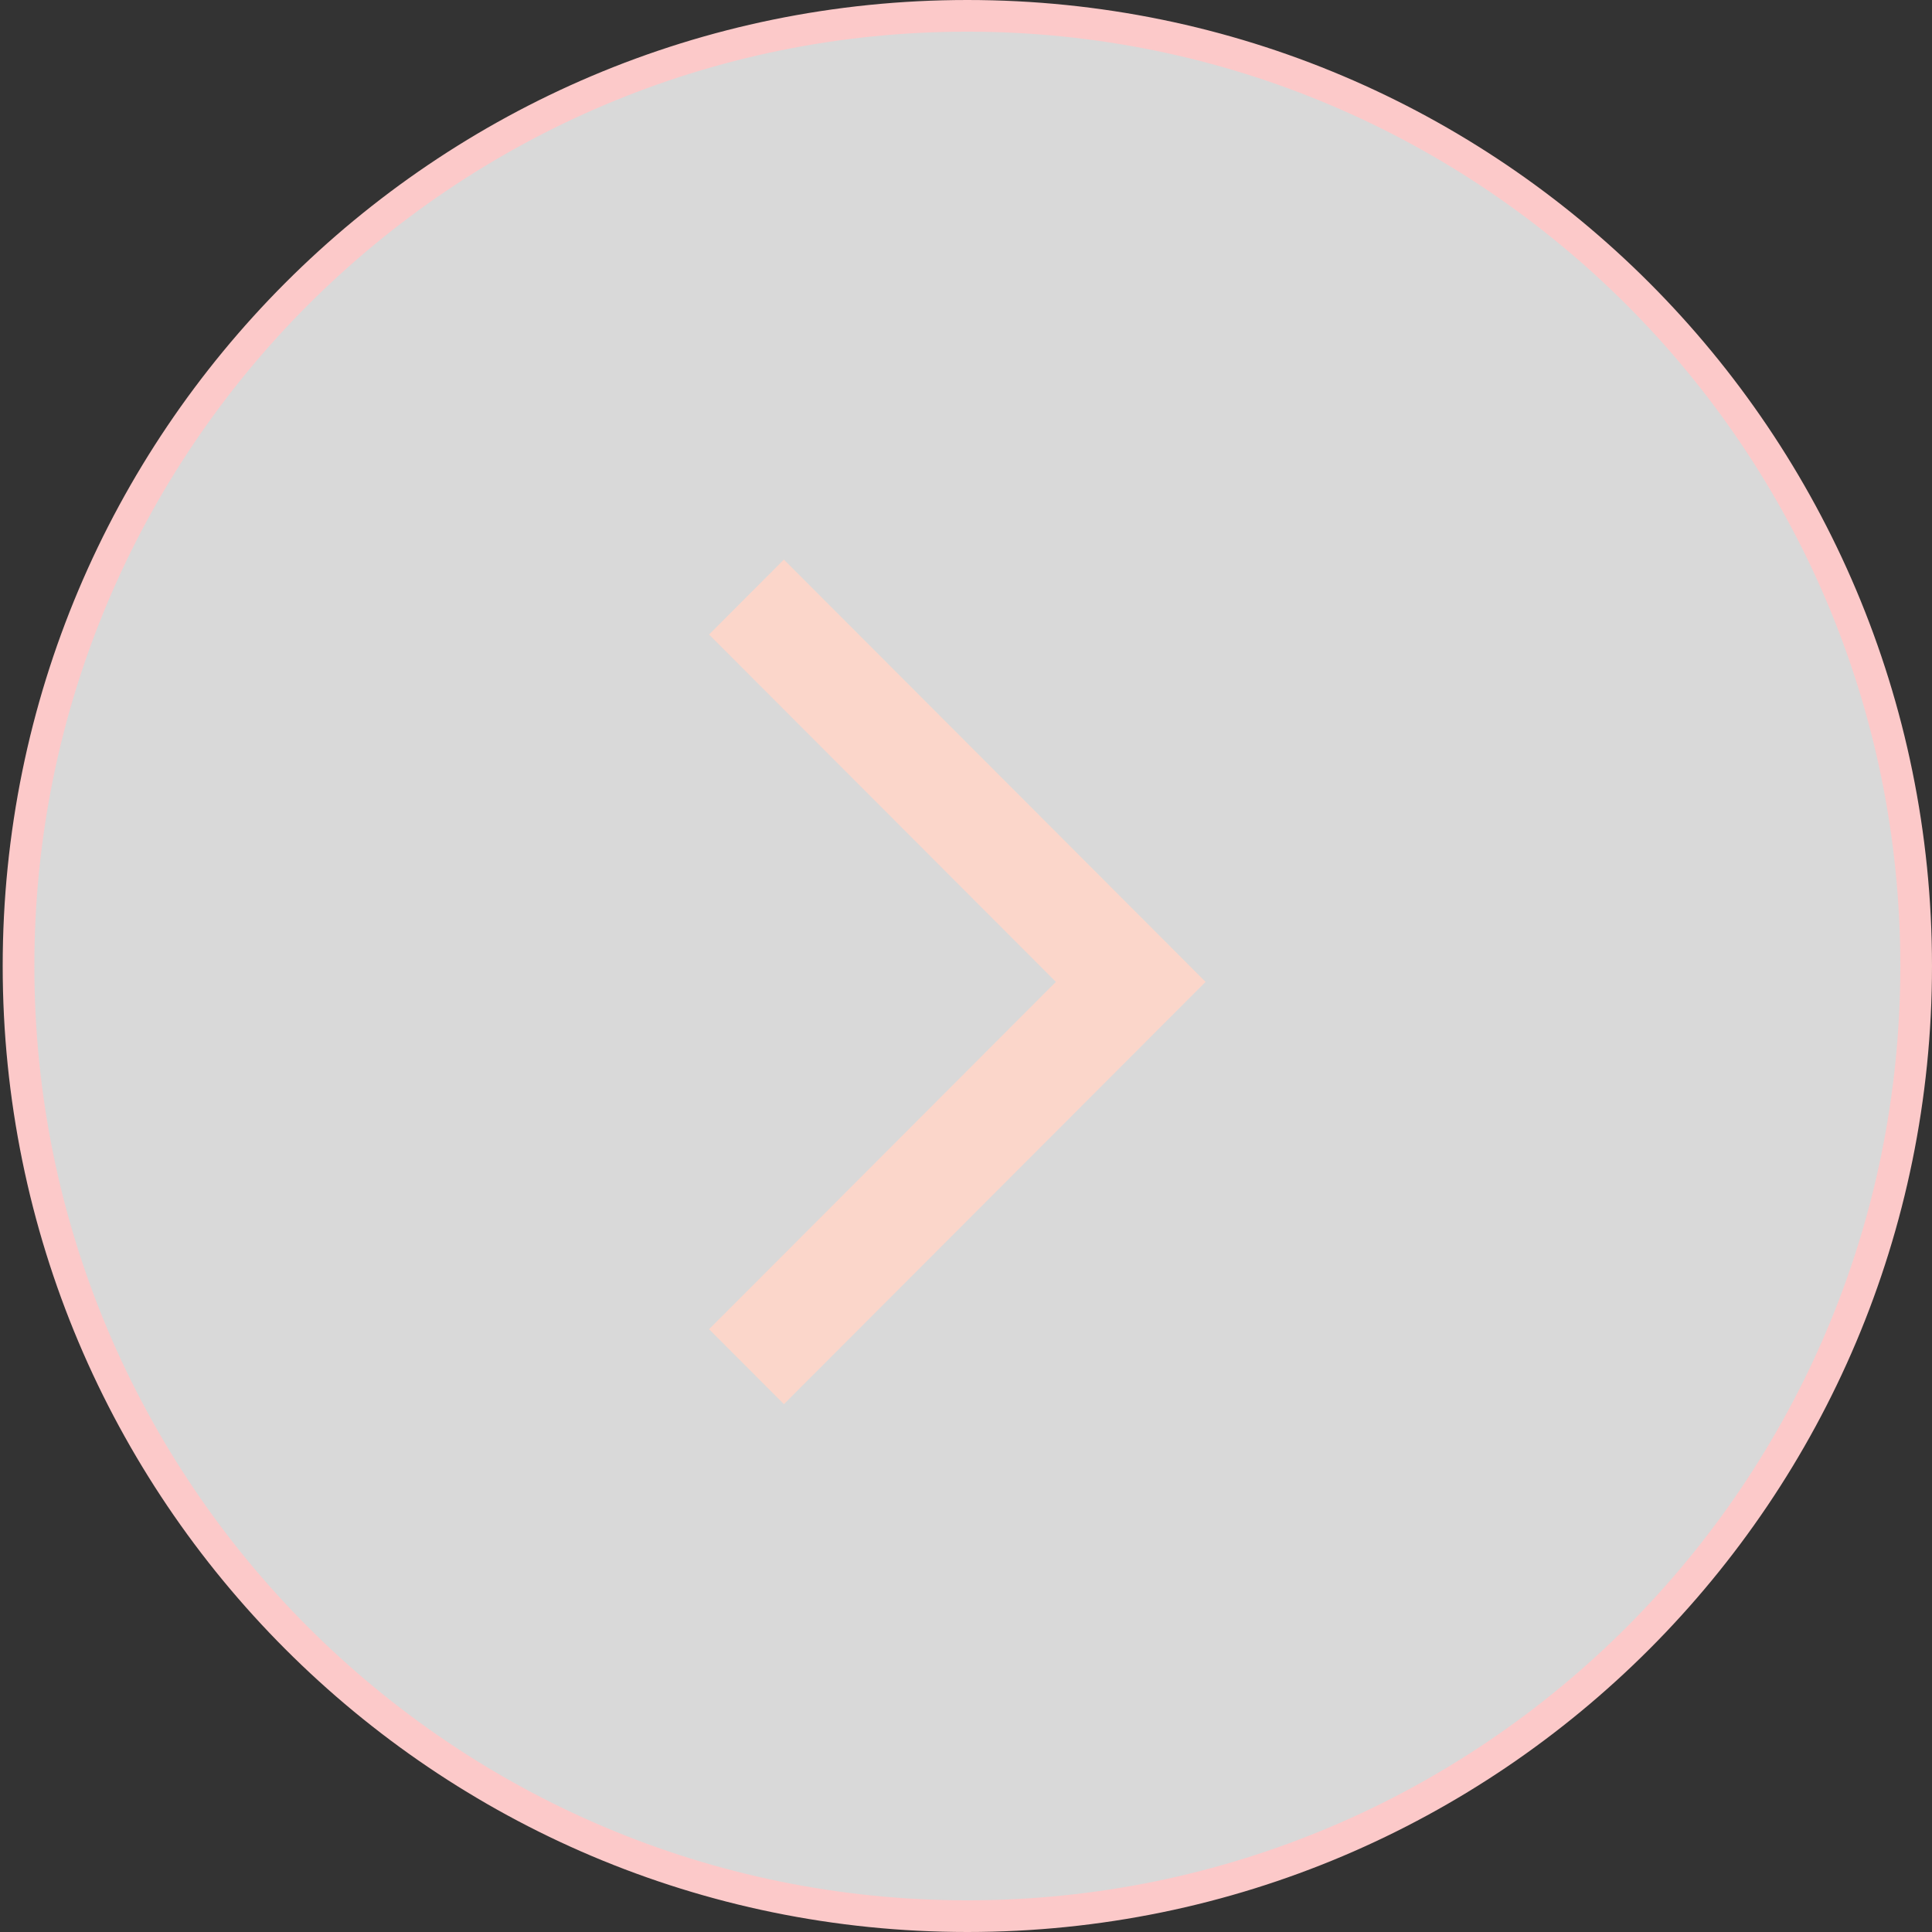 <svg width="61" height="61" viewBox="0 0 61 61" fill="none" xmlns="http://www.w3.org/2000/svg">
<rect x="0" y="0" width="61" height="61" fill="#333333" stroke="none"/>
<path d="M60.5 30.5C60.5 47.069 47.087 60.5 30.543 60.5C13.998 60.5 0.585 47.069 0.585 30.5C0.585 13.931 13.998 0.5 30.543 0.5C47.087 0.5 60.5 13.931 60.5 30.5Z" fill="white" fill-opacity="0.81" stroke="#FCC9C9"/>
<path d="M24.75 44.335L22.387 41.968L33.338 31.001L22.387 20.035L24.75 17.668L38.065 31.001L24.75 44.335Z" fill="#FBD6CA"/>
</svg>
